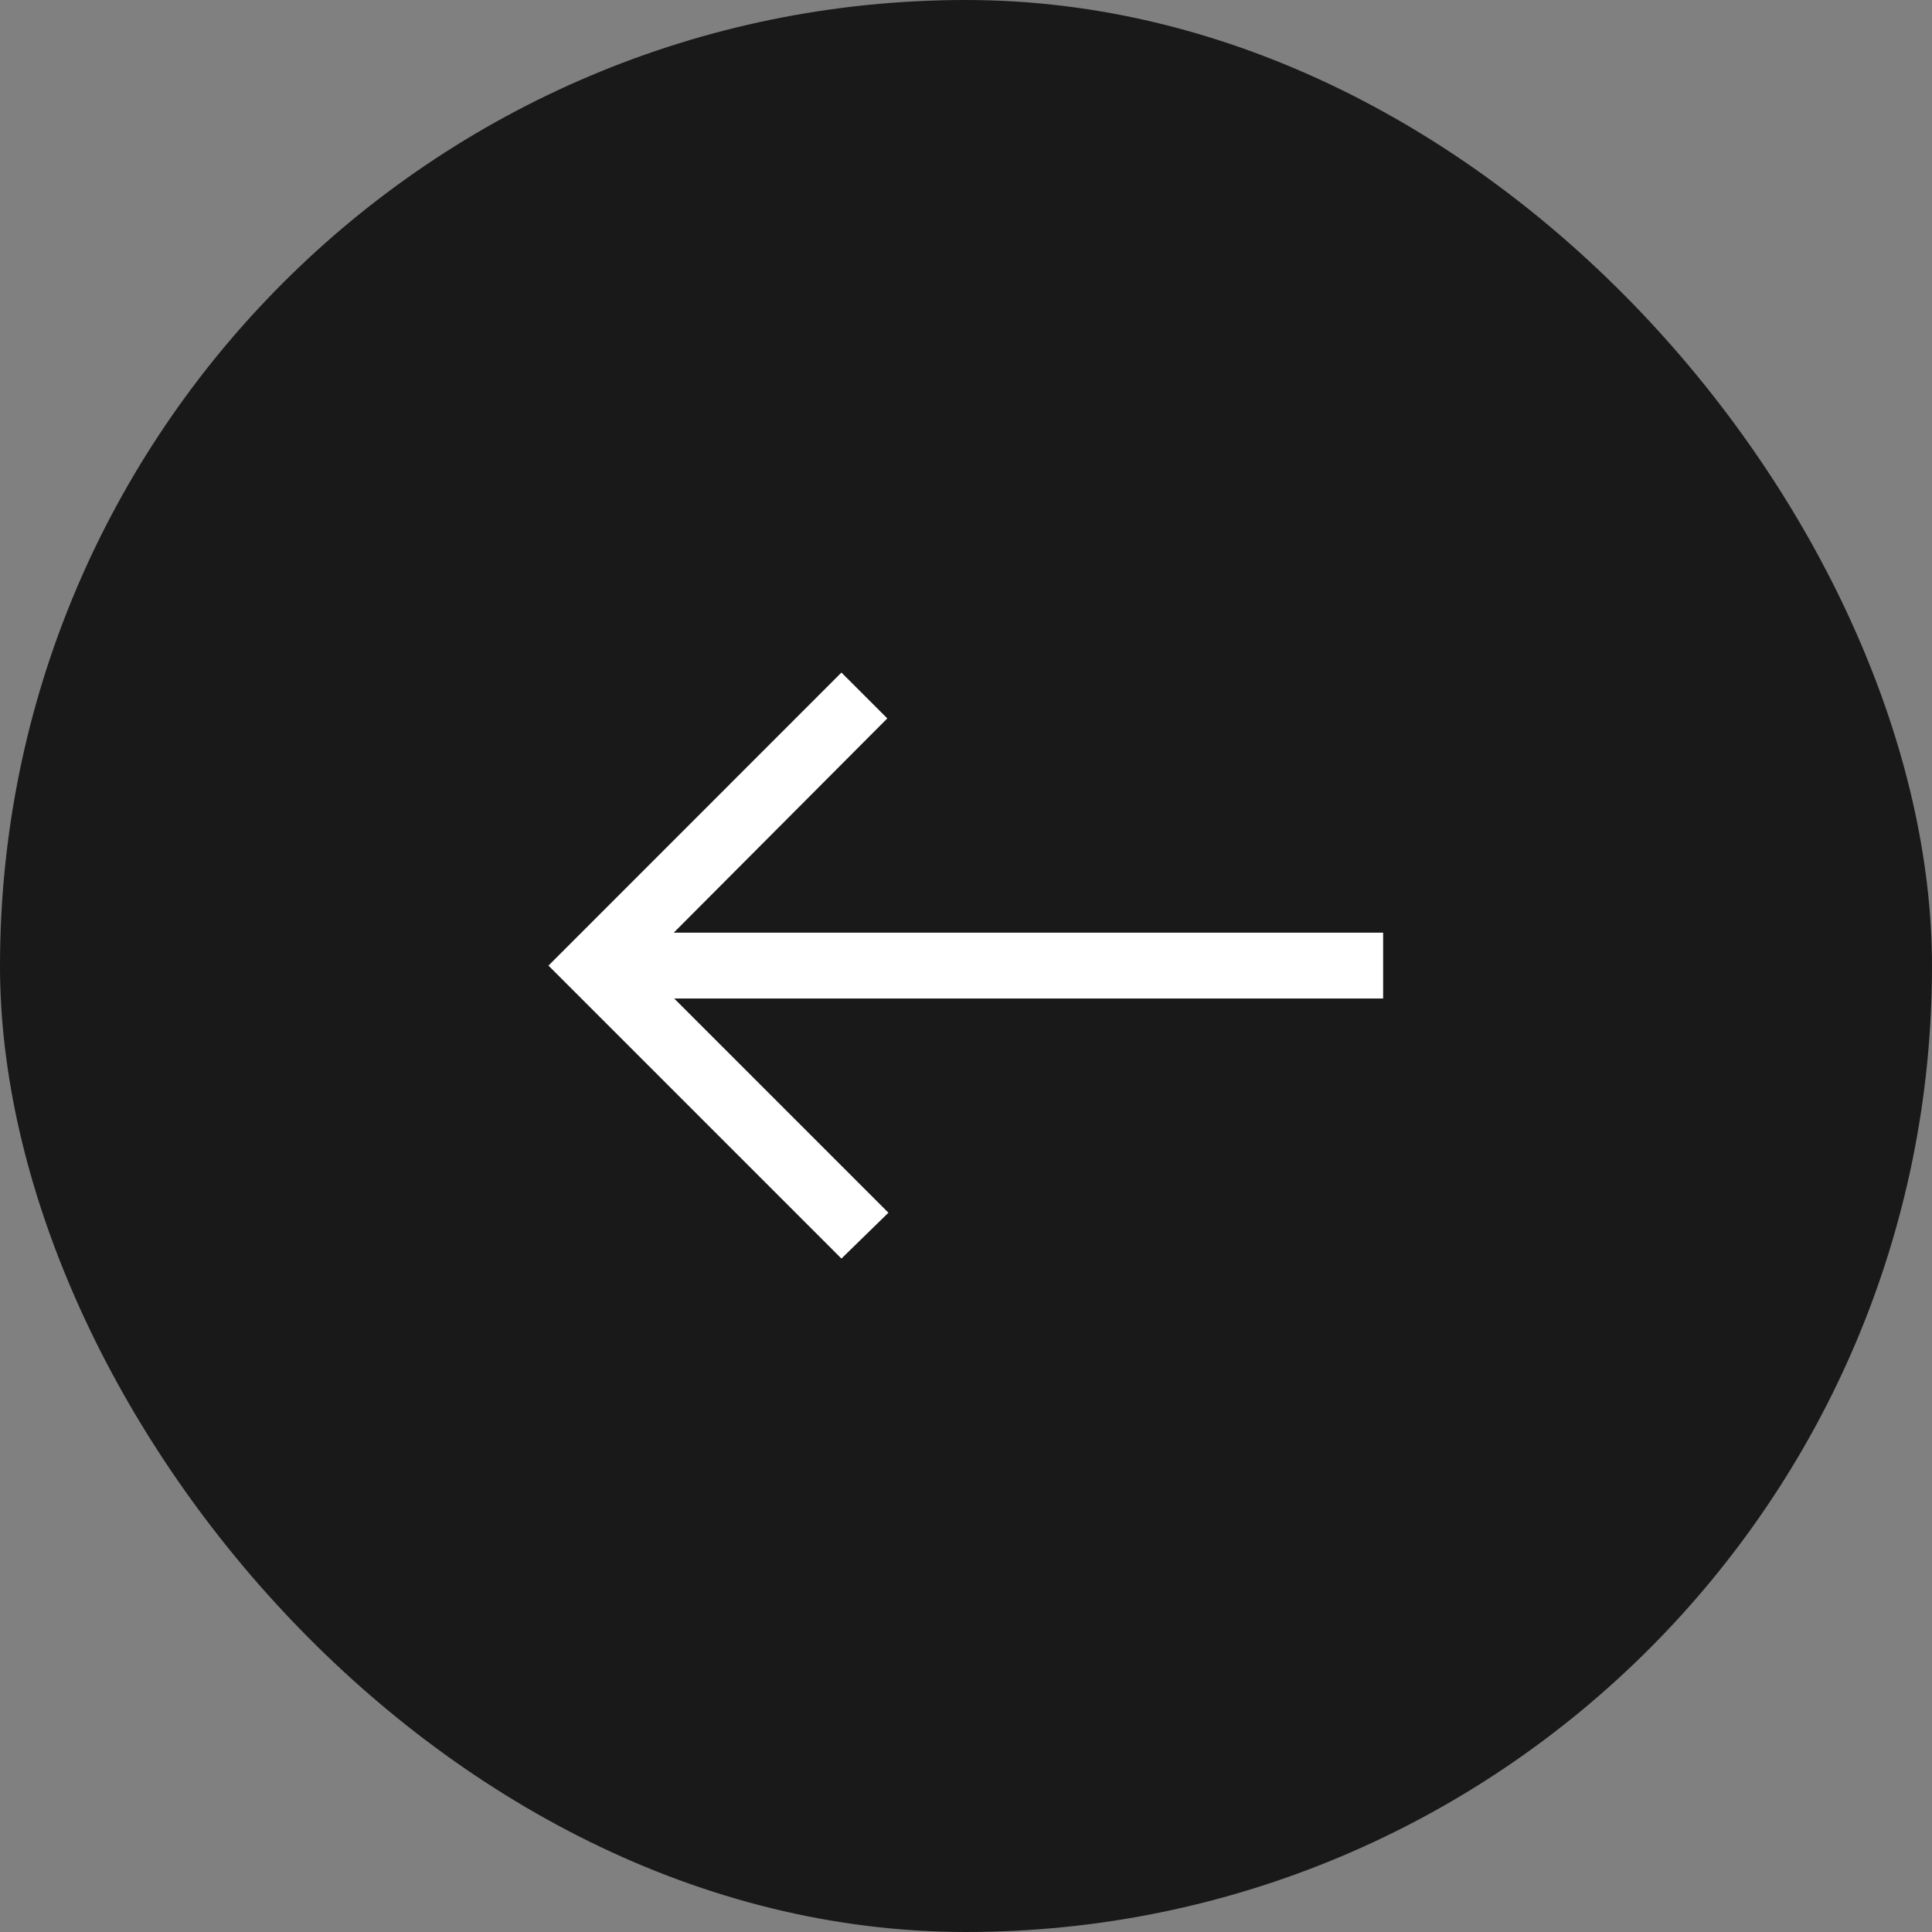 <svg width="44" height="44" viewBox="0 0 44 44" fill="none" xmlns="http://www.w3.org/2000/svg">
<rect x="0" y="0" width="44" height="44" fill="#808080" stroke="none"/>
<rect width="44" height="44" rx="22" fill="#191919"/>
<path d="M19.163 28.663L20.233 27.619L15.354 22.74H31.5V21.241H15.344L20.208 16.361L19.163 15.317L12.491 21.991L19.163 28.663Z" fill="white"/>
</svg>
